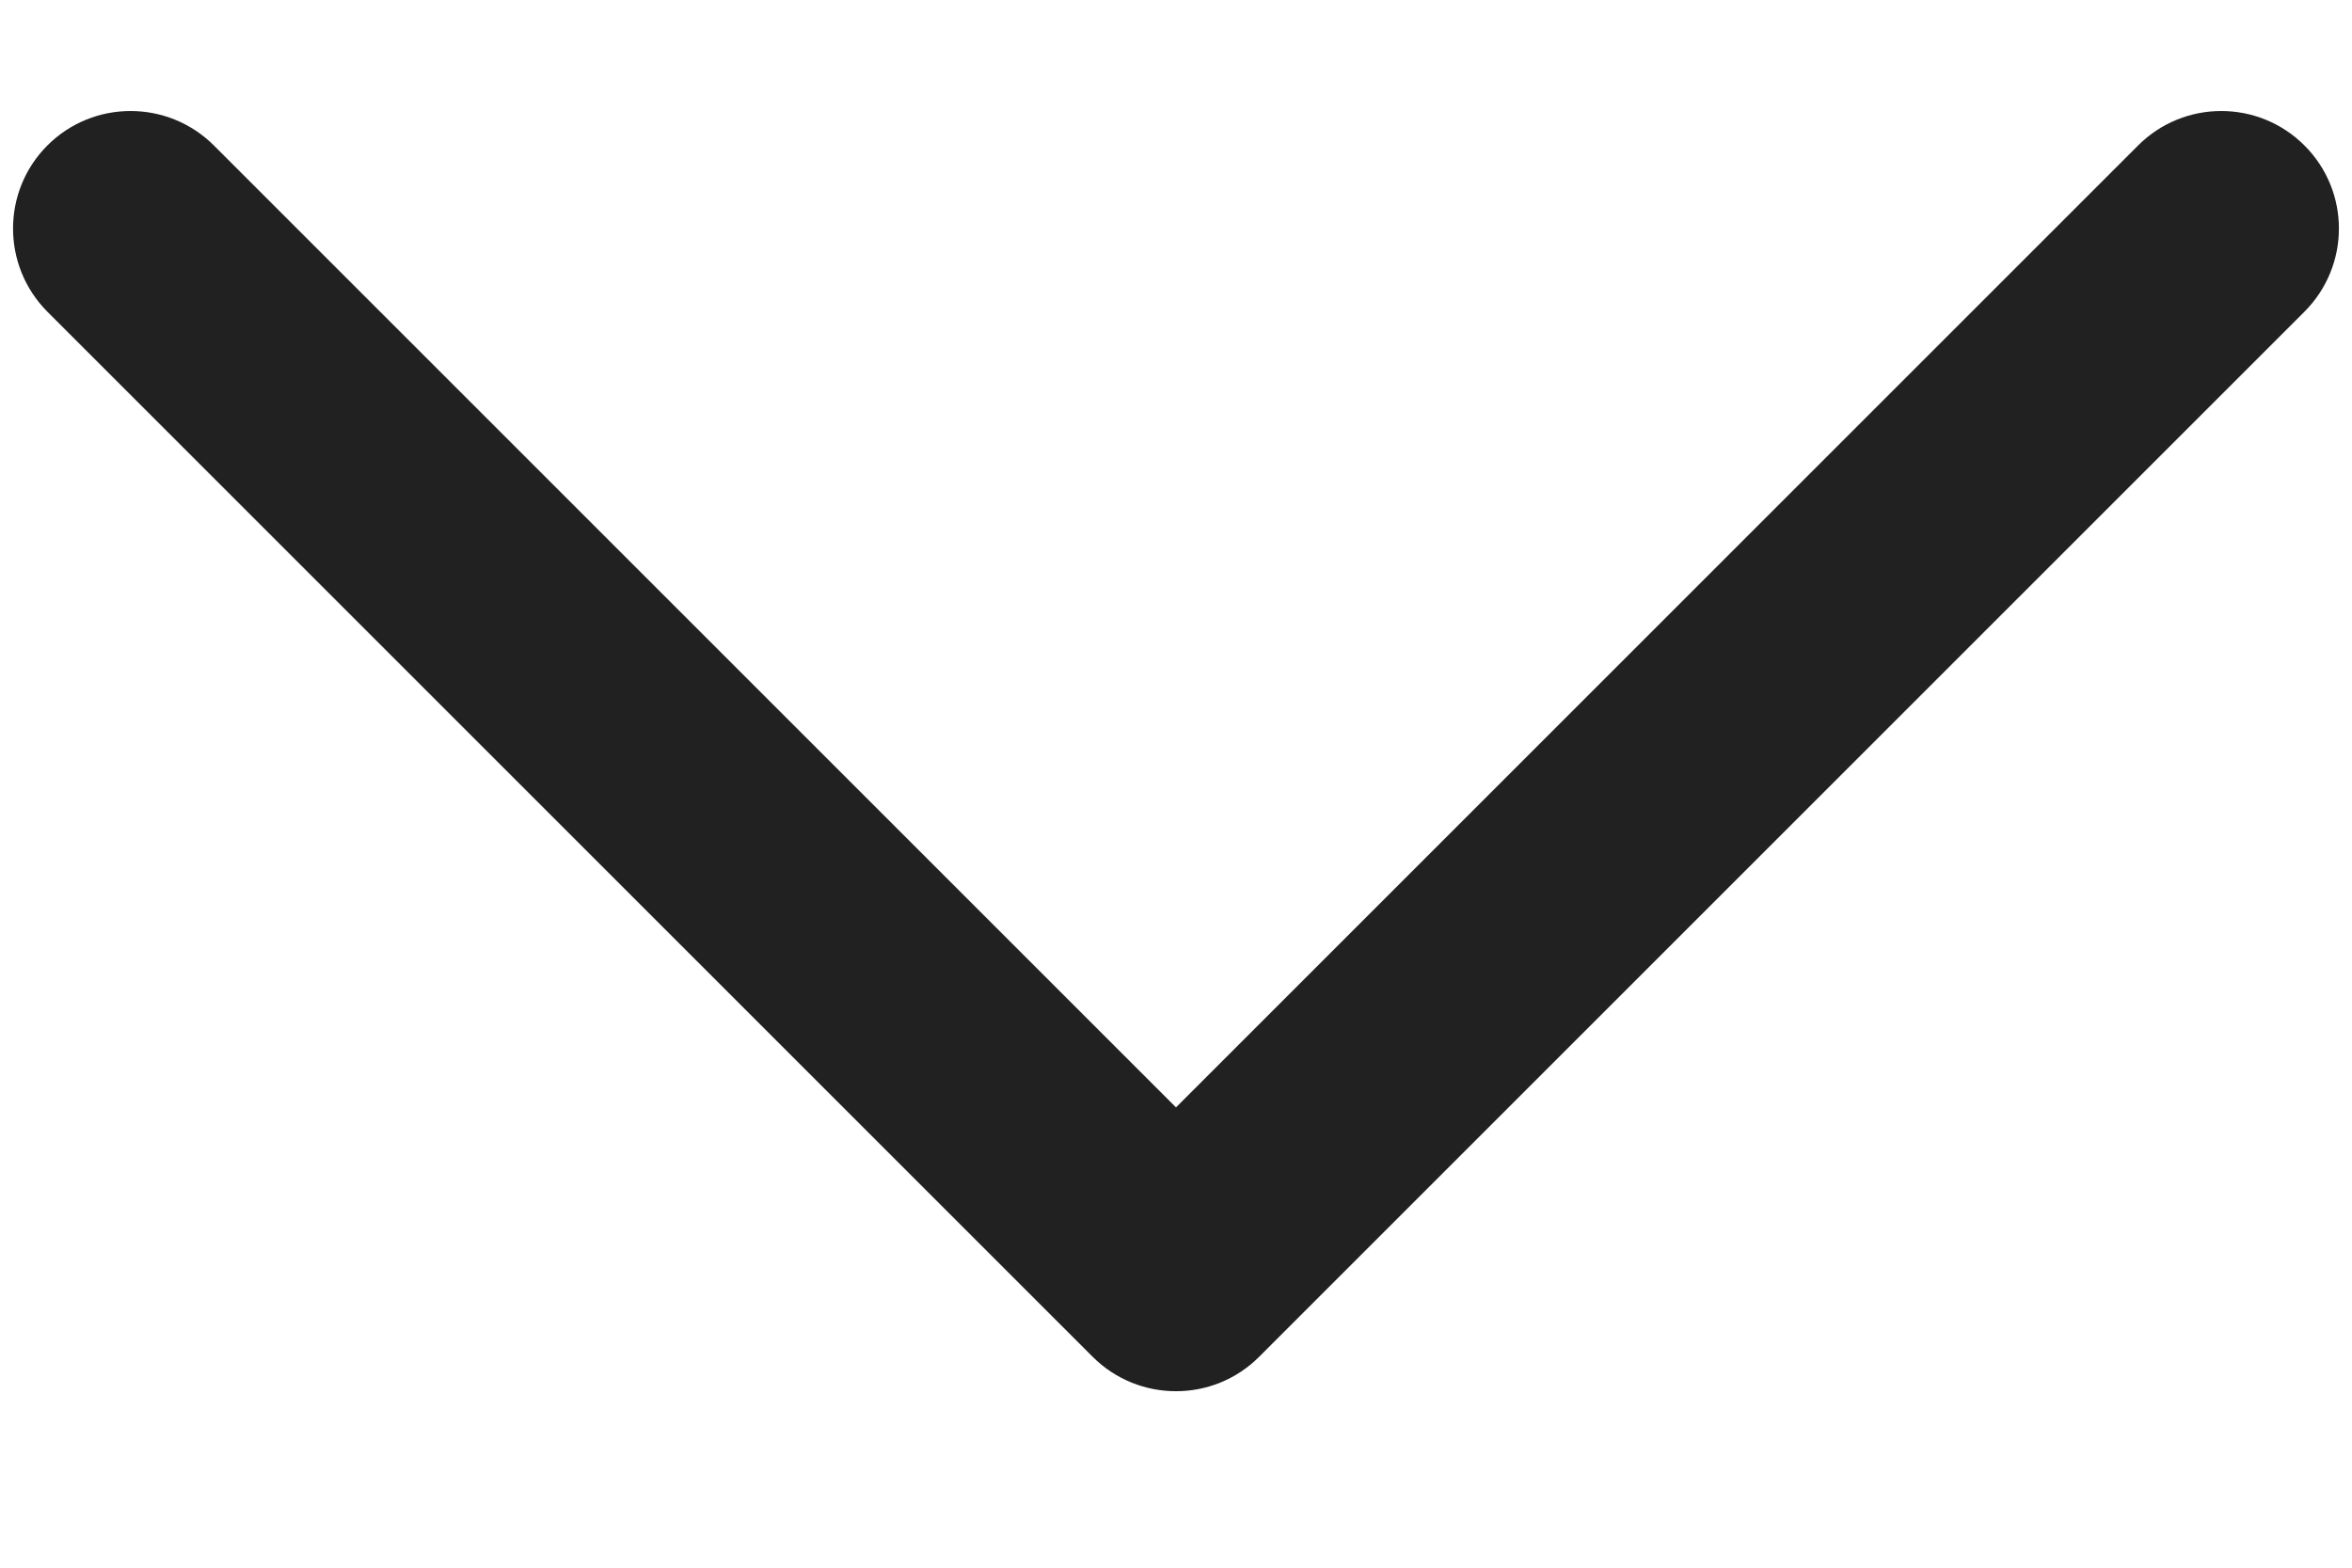 <svg width="12" height="8" viewBox="0 0 12 8" fill="none" xmlns="http://www.w3.org/2000/svg">
<path fill-rule="evenodd" clip-rule="evenodd" d="M0.242 0.742C0.476 0.508 0.856 0.508 1.091 0.742L6 5.651L10.909 0.742C11.143 0.508 11.523 0.508 11.757 0.742C11.992 0.976 11.992 1.356 11.757 1.591L6.424 6.924C6.19 7.158 5.81 7.158 5.575 6.924L0.242 1.591C0.008 1.356 0.008 0.976 0.242 0.742Z" fill="#212121"/>
</svg>
